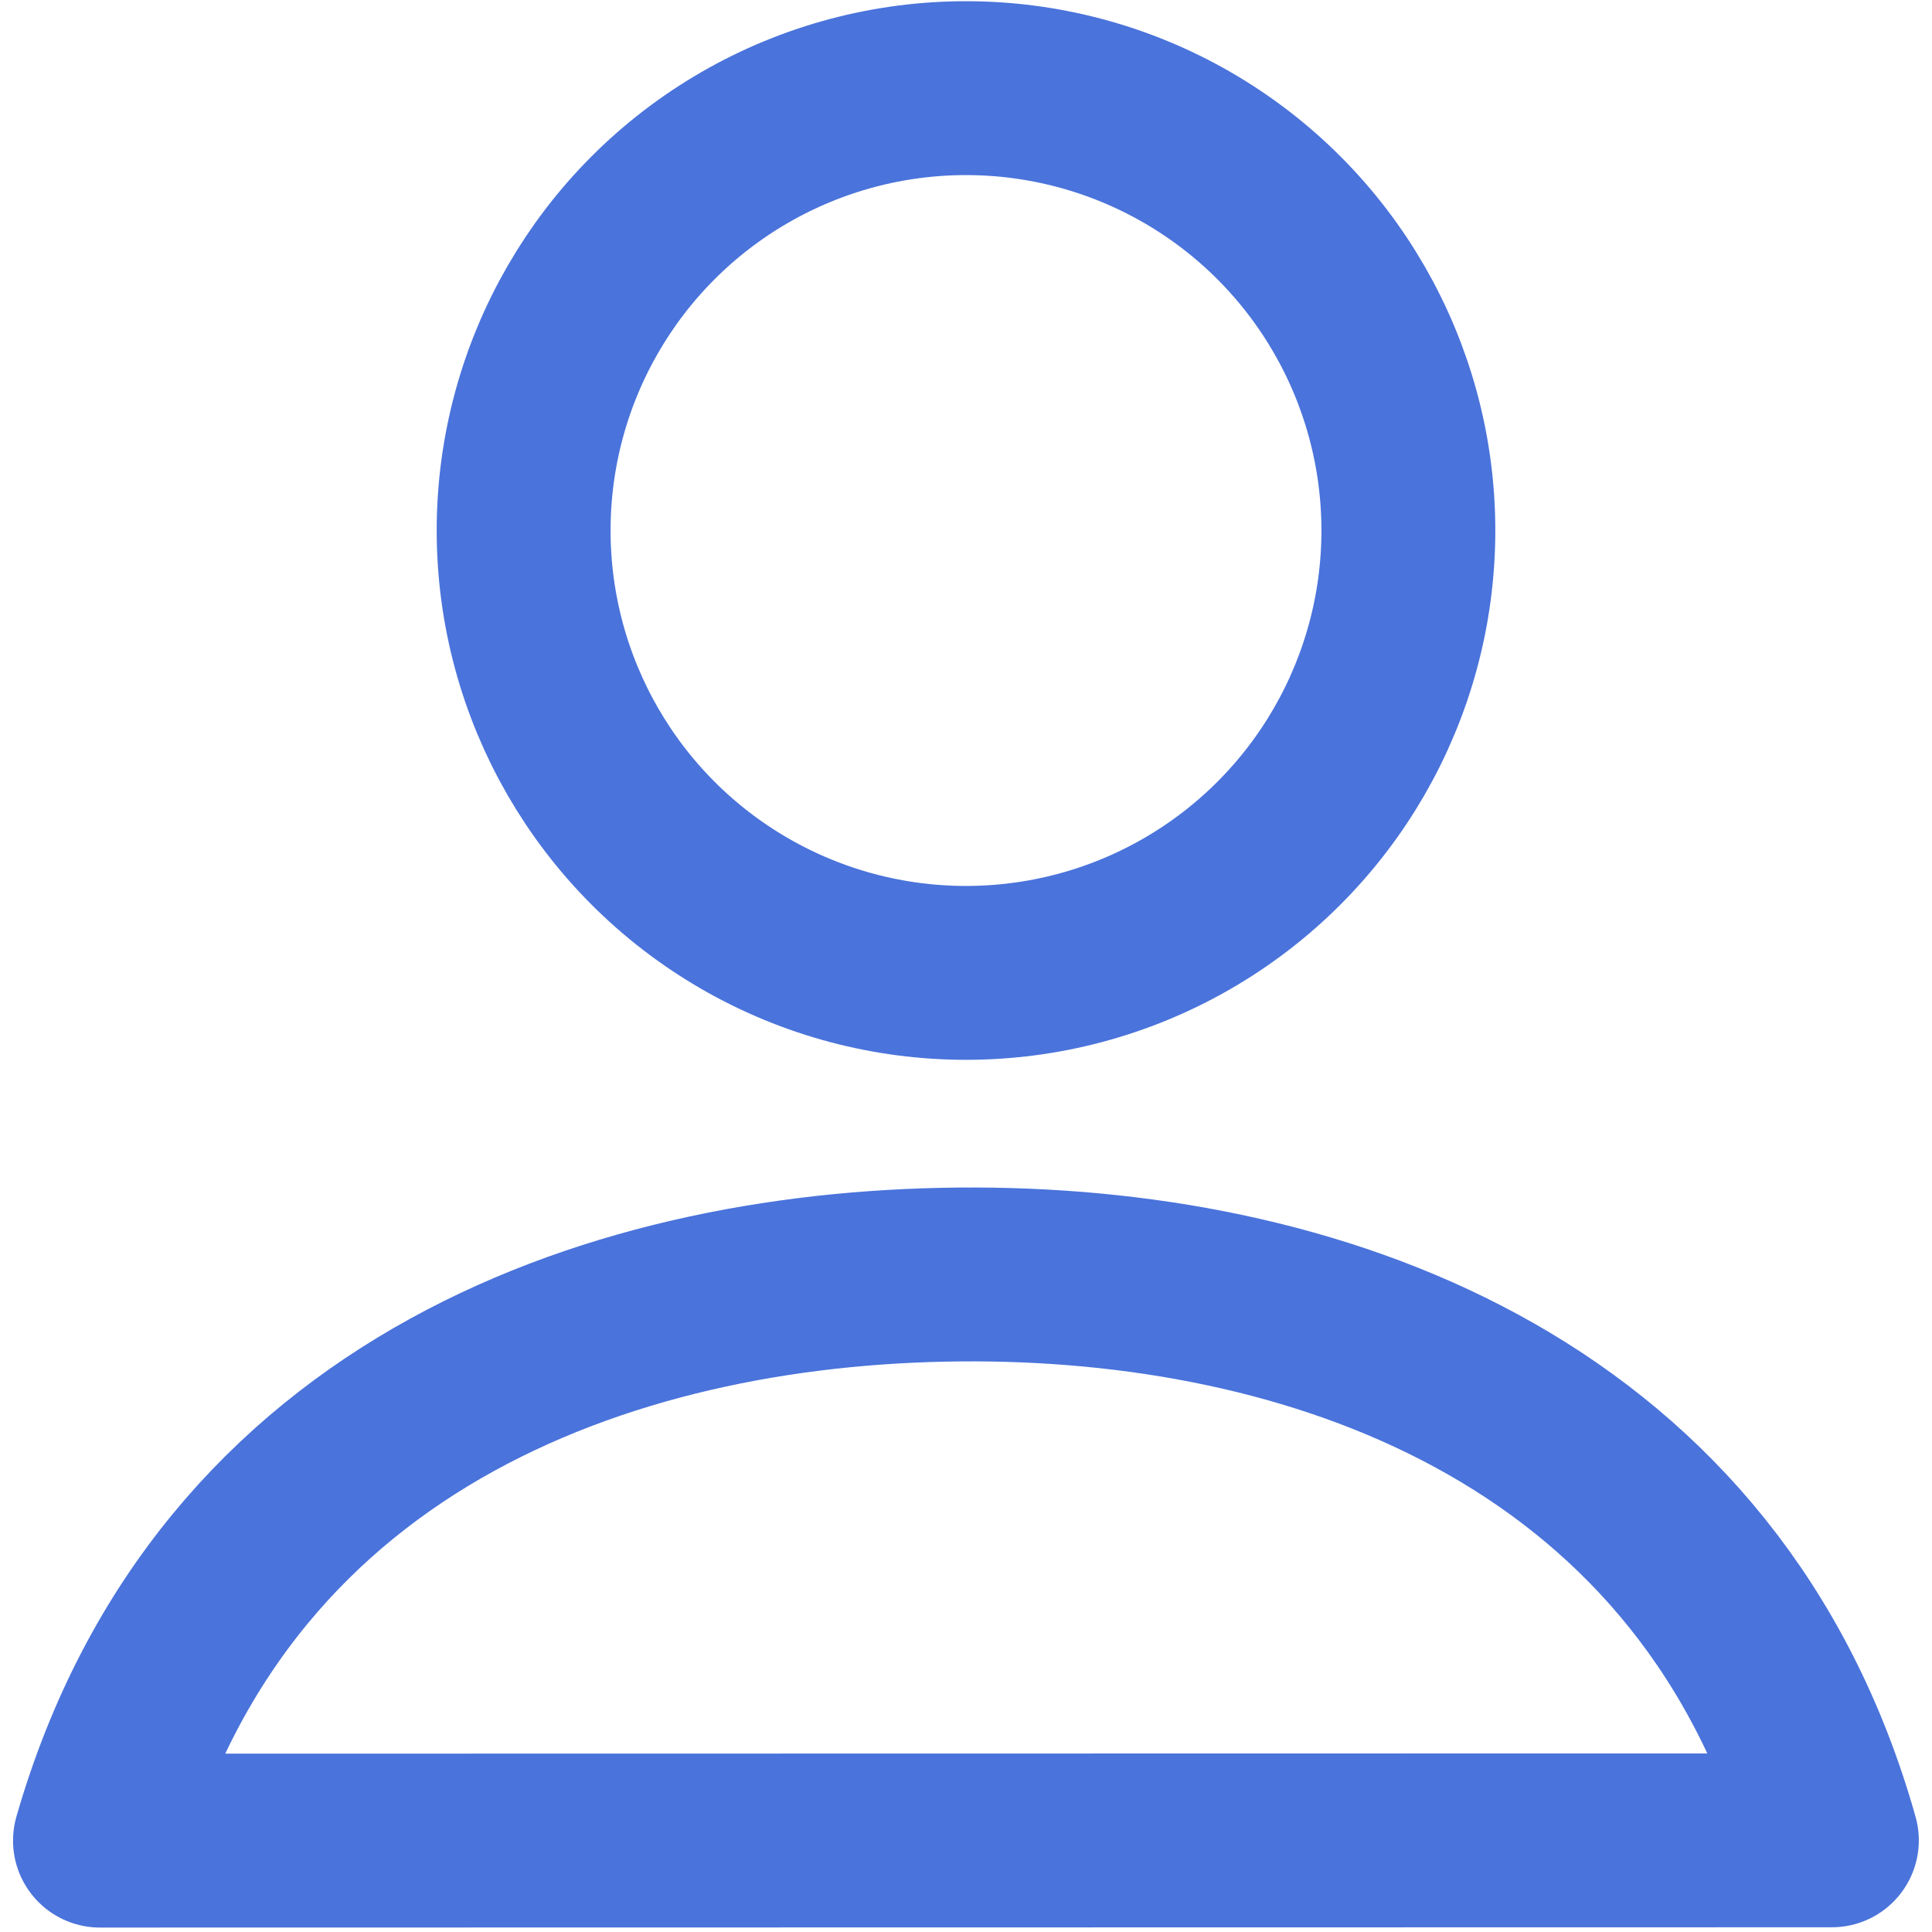 <svg xmlns="http://www.w3.org/2000/svg"  viewBox="0 0 400 400" stroke='#4a73db' stroke-width="36px" stroke-linecap="round" stroke-linejoin="round" fill="none">
    <path d="M 201.62 263.951 C 274.595 263.951 354.28 292.947 379.284 380.578 L 20.716 381.713 C 46.222 291.998 128.645 263.951 201.62 263.951 Z" style="" transform="matrix(1, 0.003, -0.003, 1, 1.128, -0.696)"></path>
    <ellipse cx="200" cy="109.838" rx="91.588" ry="91.588" style=""></ellipse>
</svg>